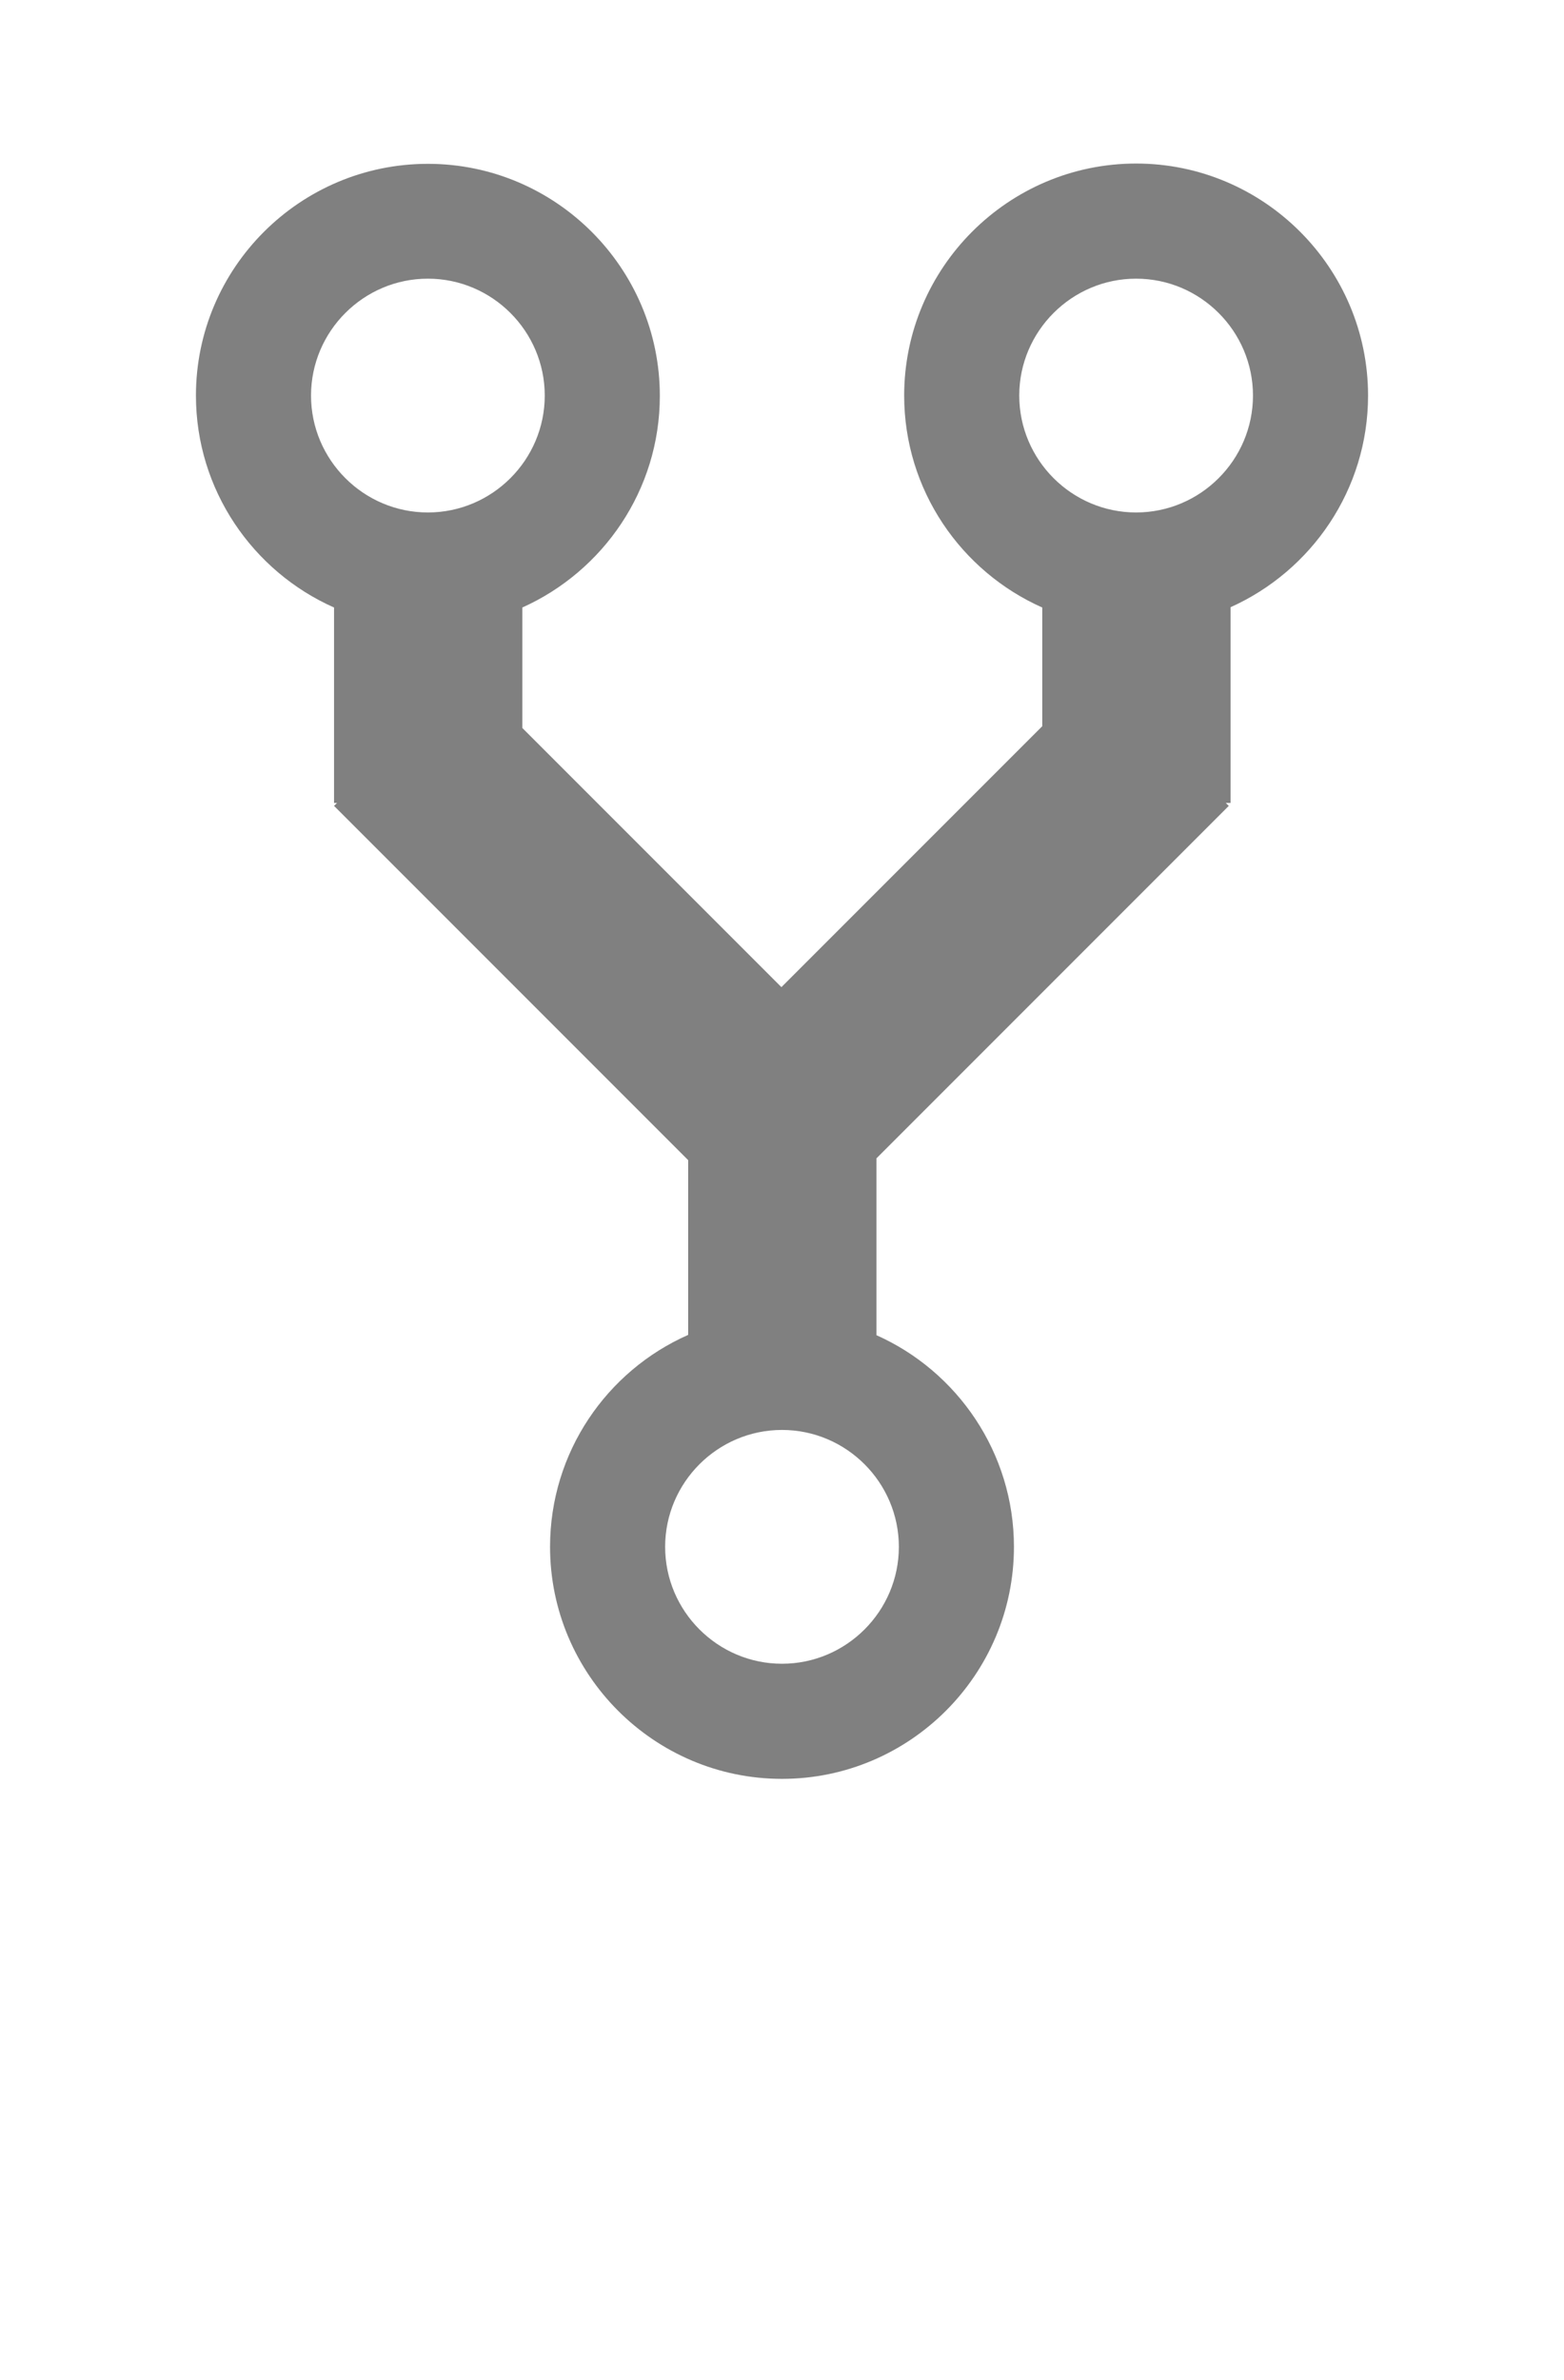 <svg xmlns="http://www.w3.org/2000/svg" xmlns:xlink="http://www.w3.org/1999/xlink" version="1.0" x="0px" y="0px" viewBox="0 0 53 80.625" enable-background="new 0 0 53 64.5" xml:space="preserve"><path fill="gray" d="M46.36,13.4c0-4.33-3.53-7.86-7.86-7.86s-7.86,3.53-7.86,7.86c0,3.2,1.93,5.96,4.68,7.18v4.02l-8.84,8.84  l-8.78-8.78v-4.08c2.74-1.23,4.66-3.98,4.66-7.17c0-4.33-3.53-7.86-7.86-7.86S6.64,9.07,6.64,13.4c0,3.2,1.93,5.96,4.68,7.18v6.62  h0.1l-0.1,0.1l12,12v5.92c-2.76,1.22-4.68,3.98-4.68,7.18c0,4.33,3.53,7.86,7.86,7.86c4.33,0,7.86-3.53,7.86-7.86  c0-3.19-1.92-5.95-4.66-7.17v-5.99L41.64,27.3l-0.1-0.1h0.16v-6.63C44.44,19.34,46.36,16.59,46.36,13.4z M14.5,9.44  c2.18,0,3.96,1.78,3.96,3.96s-1.78,3.96-3.96,3.96s-3.96-1.78-3.96-3.96S12.32,9.44,14.5,9.44z M26.5,56.36  c-2.18,0-3.96-1.78-3.96-3.96s1.78-3.96,3.96-3.96c2.18,0,3.96,1.78,3.96,3.96S28.68,56.36,26.5,56.36z M38.5,17.36  c-2.18,0-3.96-1.78-3.96-3.96s1.78-3.96,3.96-3.96s3.96,1.78,3.96,3.96S40.68,17.36,38.5,17.36z"/></svg>